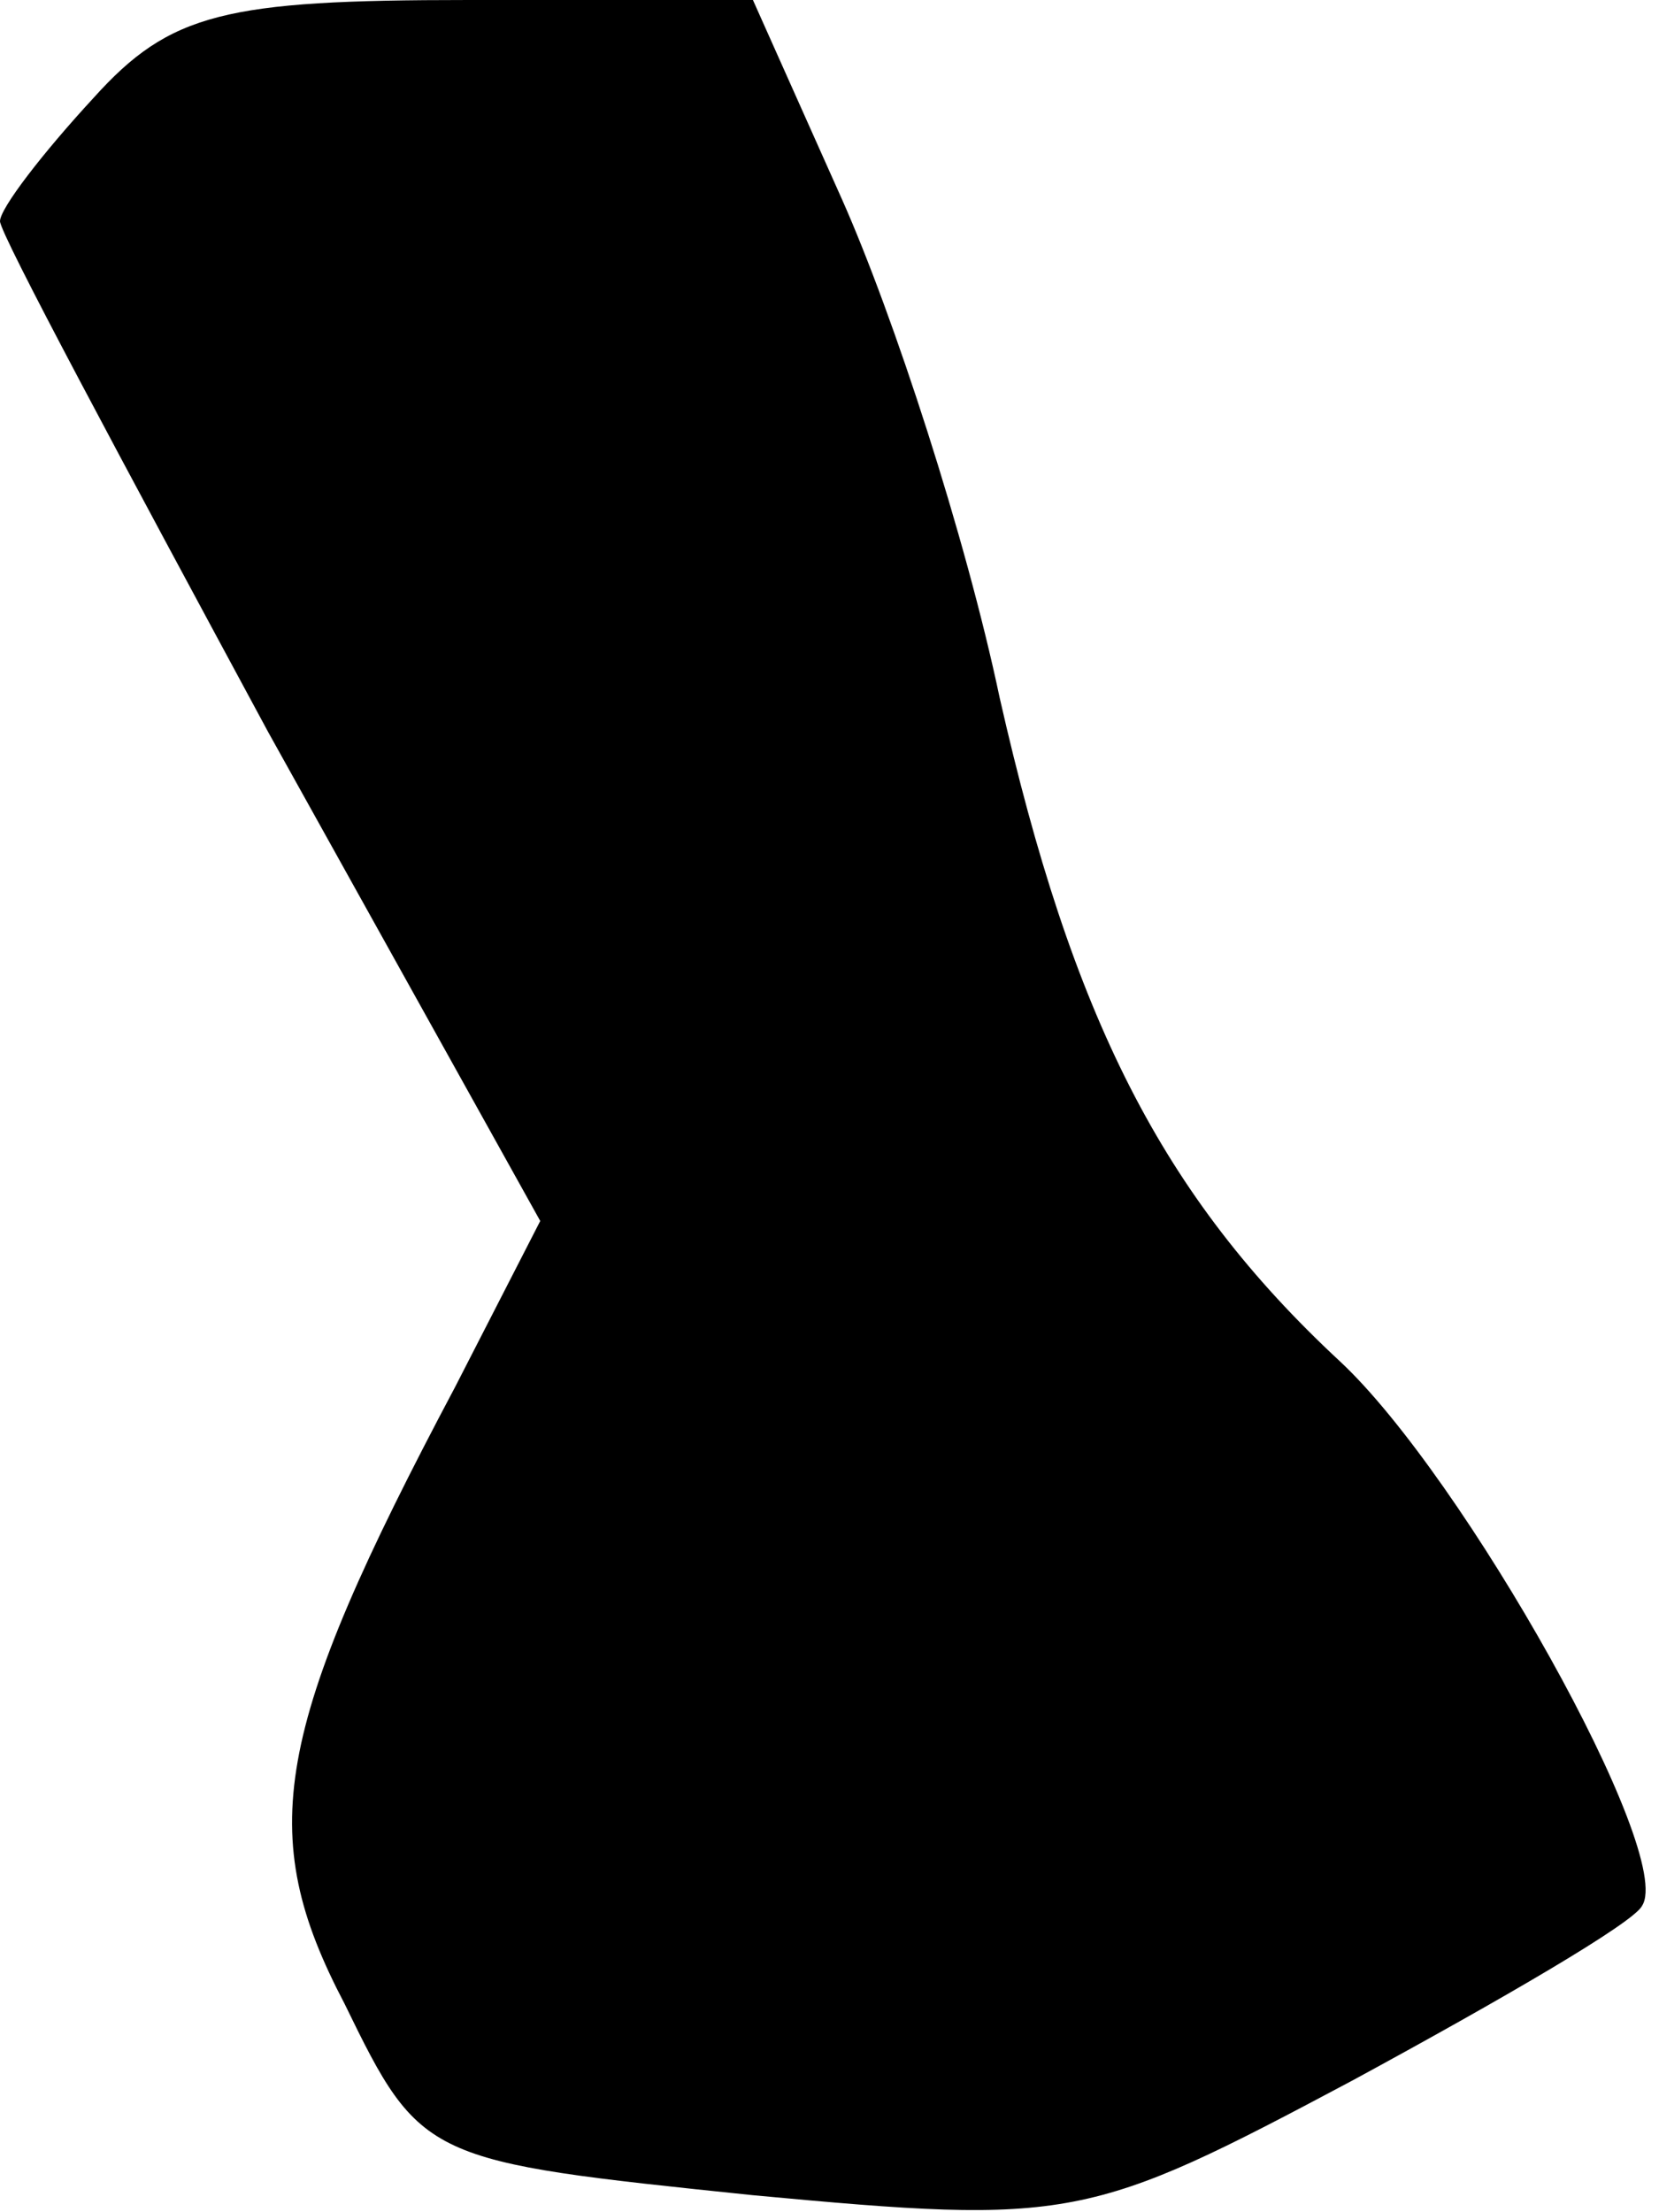 <?xml version="1.0" standalone="no"?>
<!DOCTYPE svg PUBLIC "-//W3C//DTD SVG 20010904//EN"
 "http://www.w3.org/TR/2001/REC-SVG-20010904/DTD/svg10.dtd">
<svg version="1.0" xmlns="http://www.w3.org/2000/svg"
 width="39pt" height="52pt" viewBox="0 0 39 52"
 preserveAspectRatio="xMidYMid meet">
<g transform="translate(0,52) scale(0.1,-0.1)"
fill="#000000" stroke="none">
<path fill="#000000" stroke="none" d="M22 497 c-12 -13 -22 -26 -22 -29 0 -3
29 -57 63 -120 l64 -115 -20 -39 c-43 -81 -47 -105 -26 -145 18 -37 19 -37 96
-45 75 -7 79 -6 141 27 35 19 66 37 68 41 8 12 -42 101 -71 128 -42 39 -63 81
-80 156 -8 38 -25 90 -37 117 l-21 47 -67 0 c-57 0 -70 -3 -88 -23z"/>
</g>
</svg>
